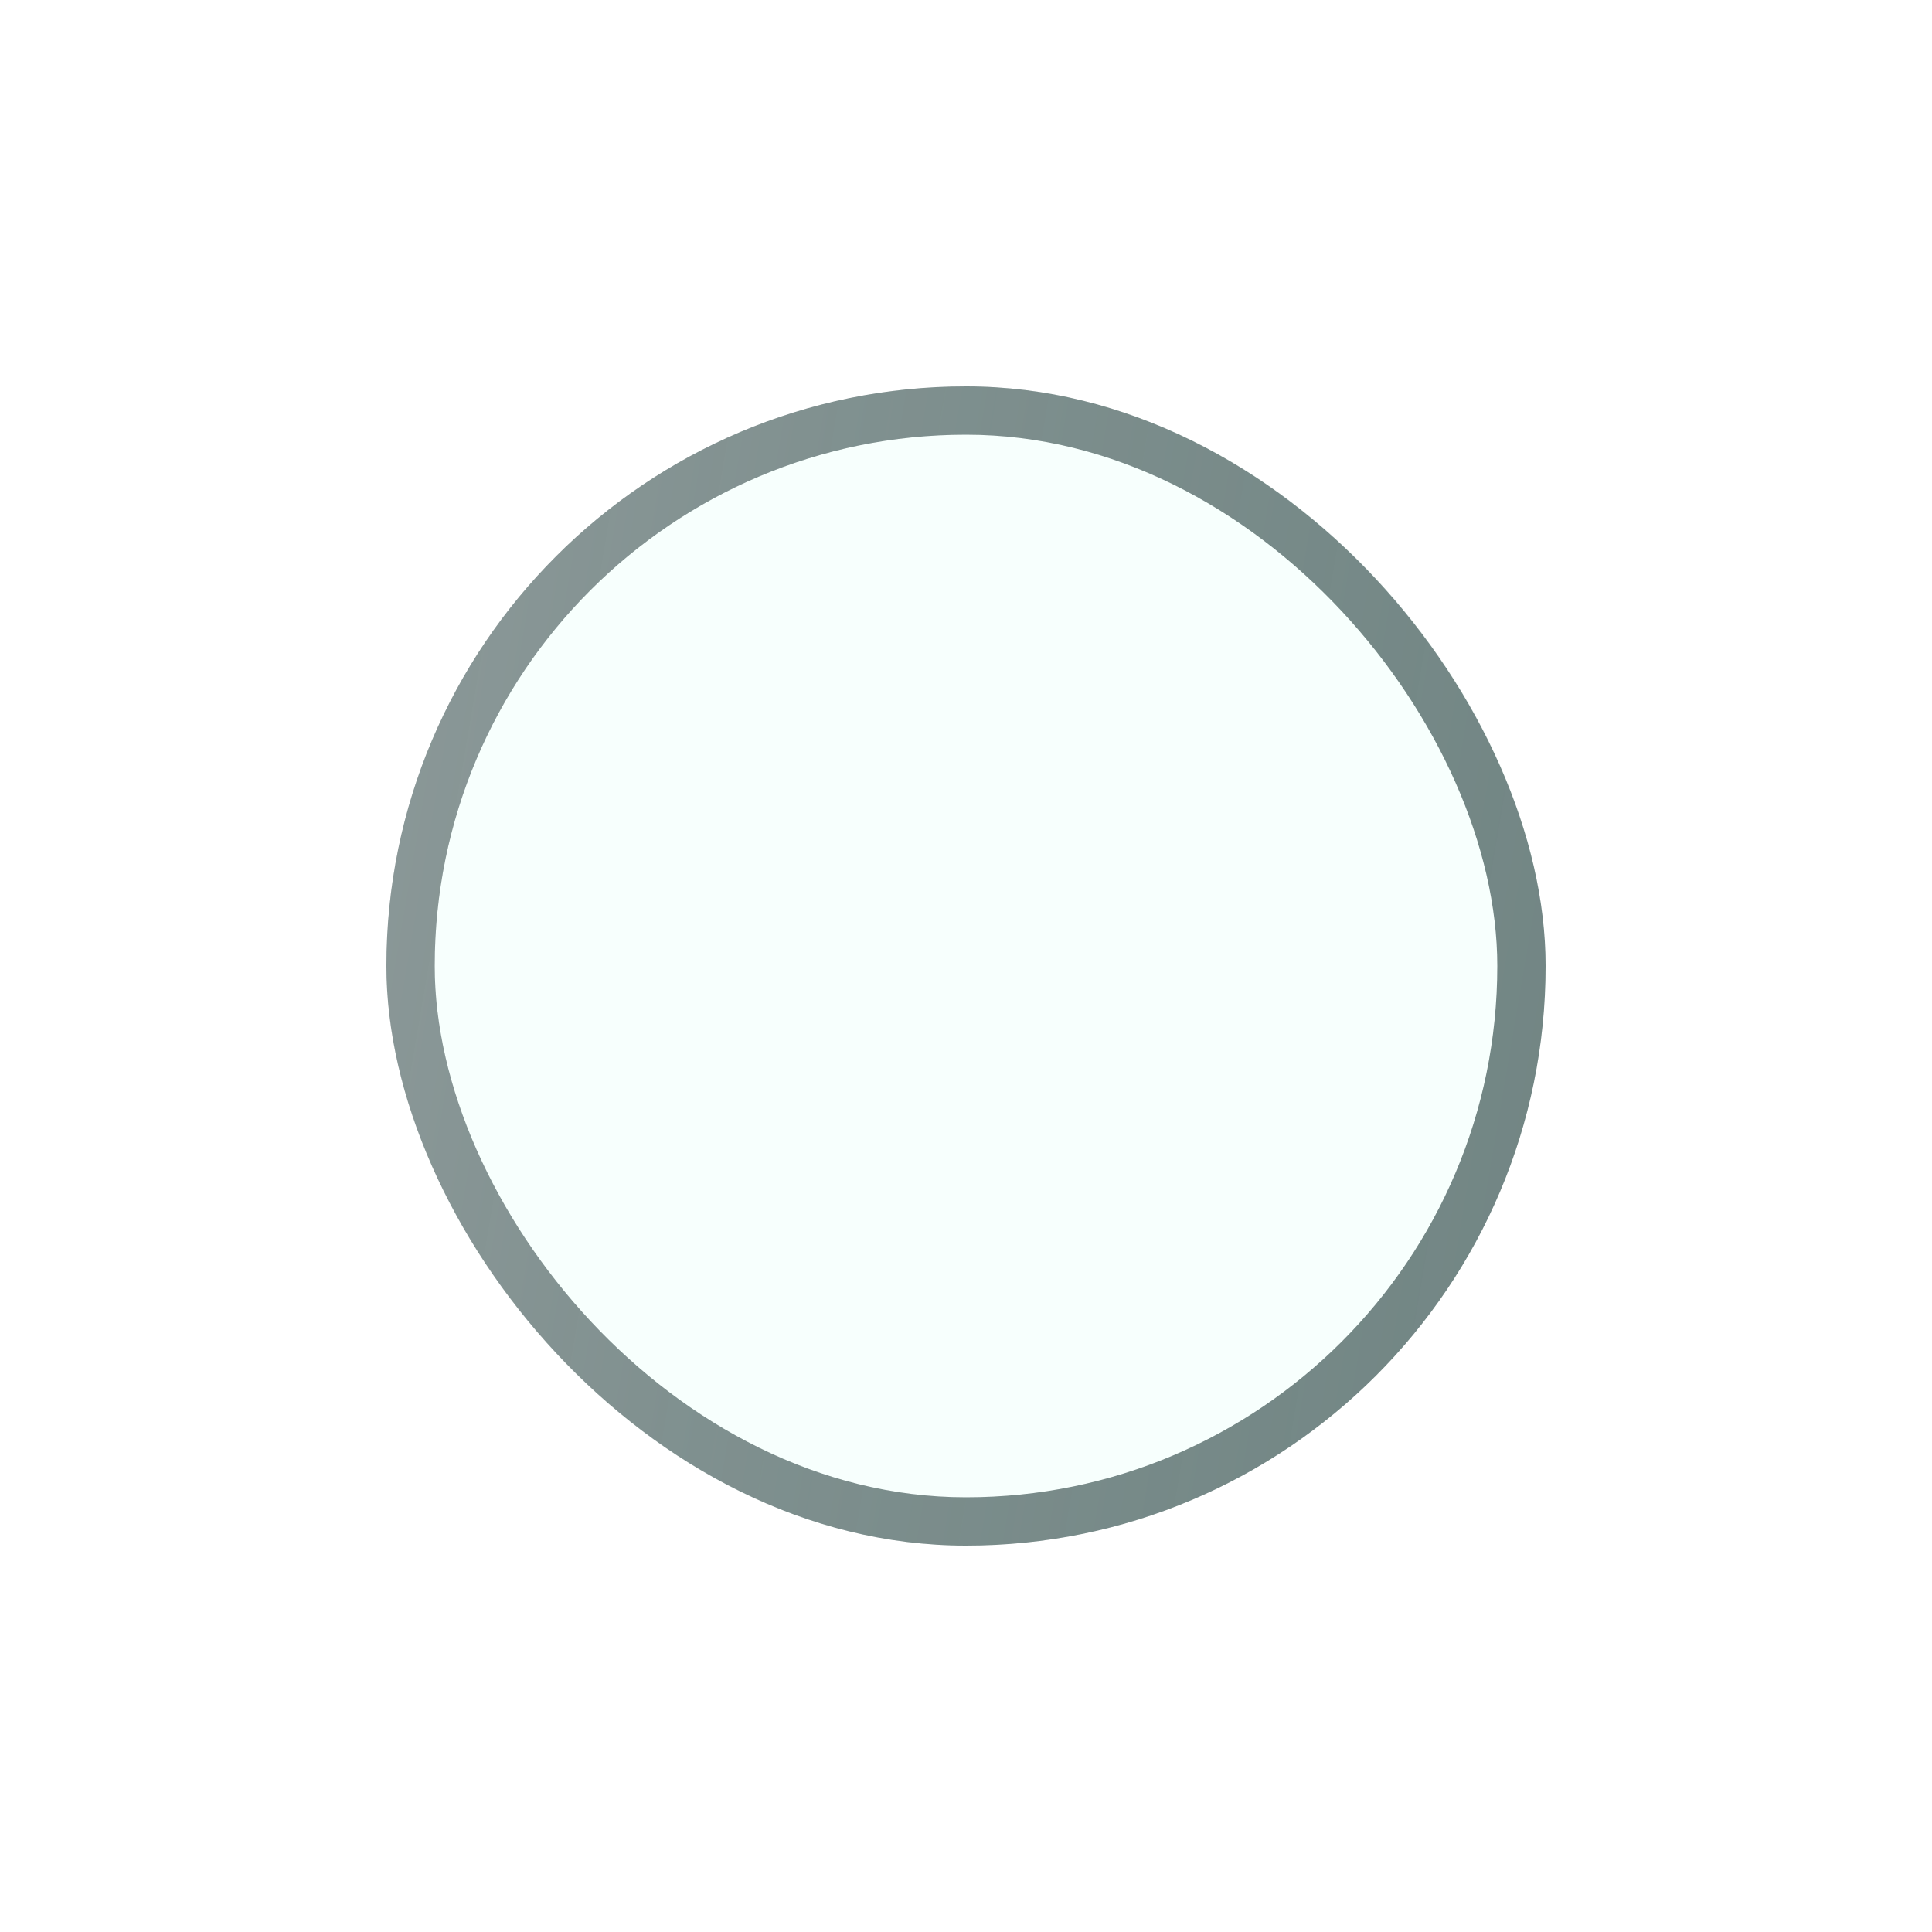 <svg width="40" height="40" viewBox="0 0 40 40" fill="none" xmlns="http://www.w3.org/2000/svg">
<g filter="url(#filter0_d_1310_40450)">
<rect x="8" y="8" width="24" height="24" rx="12" fill="#708080"/>
<rect x="8.5" y="8.5" width="23" height="23" rx="11.5" stroke="url(#paint0_linear_1310_40450)" stroke-opacity="0.19"/>
<g filter="url(#filter1_i_1310_40450)">
<rect x="9" y="9" width="22" height="22" rx="11" fill="#F7FFFD"/>
</g>
</g>
<defs>
<filter id="filter0_d_1310_40450" x="-42" y="-42" width="124" height="124" filterUnits="userSpaceOnUse" color-interpolation-filters="sRGB">
<feFlood flood-opacity="0" result="BackgroundImageFix"/>
<feColorMatrix in="SourceAlpha" type="matrix" values="0 0 0 0 0 0 0 0 0 0 0 0 0 0 0 0 0 0 127 0" result="hardAlpha"/>
<feOffset/>
<feGaussianBlur stdDeviation="4"/>
<feComposite in2="hardAlpha" operator="out"/>
<feColorMatrix type="matrix" values="0 0 0 0 0.925 0 0 0 0 1 0 0 0 0 0.99 0 0 0 0.01 0"/>
<feBlend mode="normal" in2="BackgroundImageFix" result="effect1_dropShadow_1310_40450"/>
<feBlend mode="normal" in="SourceGraphic" in2="effect1_dropShadow_1310_40450" result="shape"/>
</filter>
<filter id="filter1_i_1310_40450" x="9" y="9" width="22" height="22" filterUnits="userSpaceOnUse" color-interpolation-filters="sRGB">
<feFlood flood-opacity="0" result="BackgroundImageFix"/>
<feBlend mode="normal" in="SourceGraphic" in2="BackgroundImageFix" result="shape"/>
<feColorMatrix in="SourceAlpha" type="matrix" values="0 0 0 0 0 0 0 0 0 0 0 0 0 0 0 0 0 0 127 0" result="hardAlpha"/>
<feMorphology radius="1" operator="dilate" in="SourceAlpha" result="effect1_innerShadow_1310_40450"/>
<feOffset/>
<feGaussianBlur stdDeviation="4"/>
<feComposite in2="hardAlpha" operator="arithmetic" k2="-1" k3="1"/>
<feColorMatrix type="matrix" values="0 0 0 0 0.686 0 0 0 0 0.769 0 0 0 0 0.745 0 0 0 0.5 0"/>
<feBlend mode="normal" in2="shape" result="effect1_innerShadow_1310_40450"/>
</filter>
<linearGradient id="paint0_linear_1310_40450" x1="8.671" y1="8.723" x2="34.196" y2="13.065" gradientUnits="userSpaceOnUse">
<stop stop-color="white"/>
<stop offset="1" stop-color="#86BFAE" stop-opacity="0.5"/>
</linearGradient>
</defs>
</svg>
